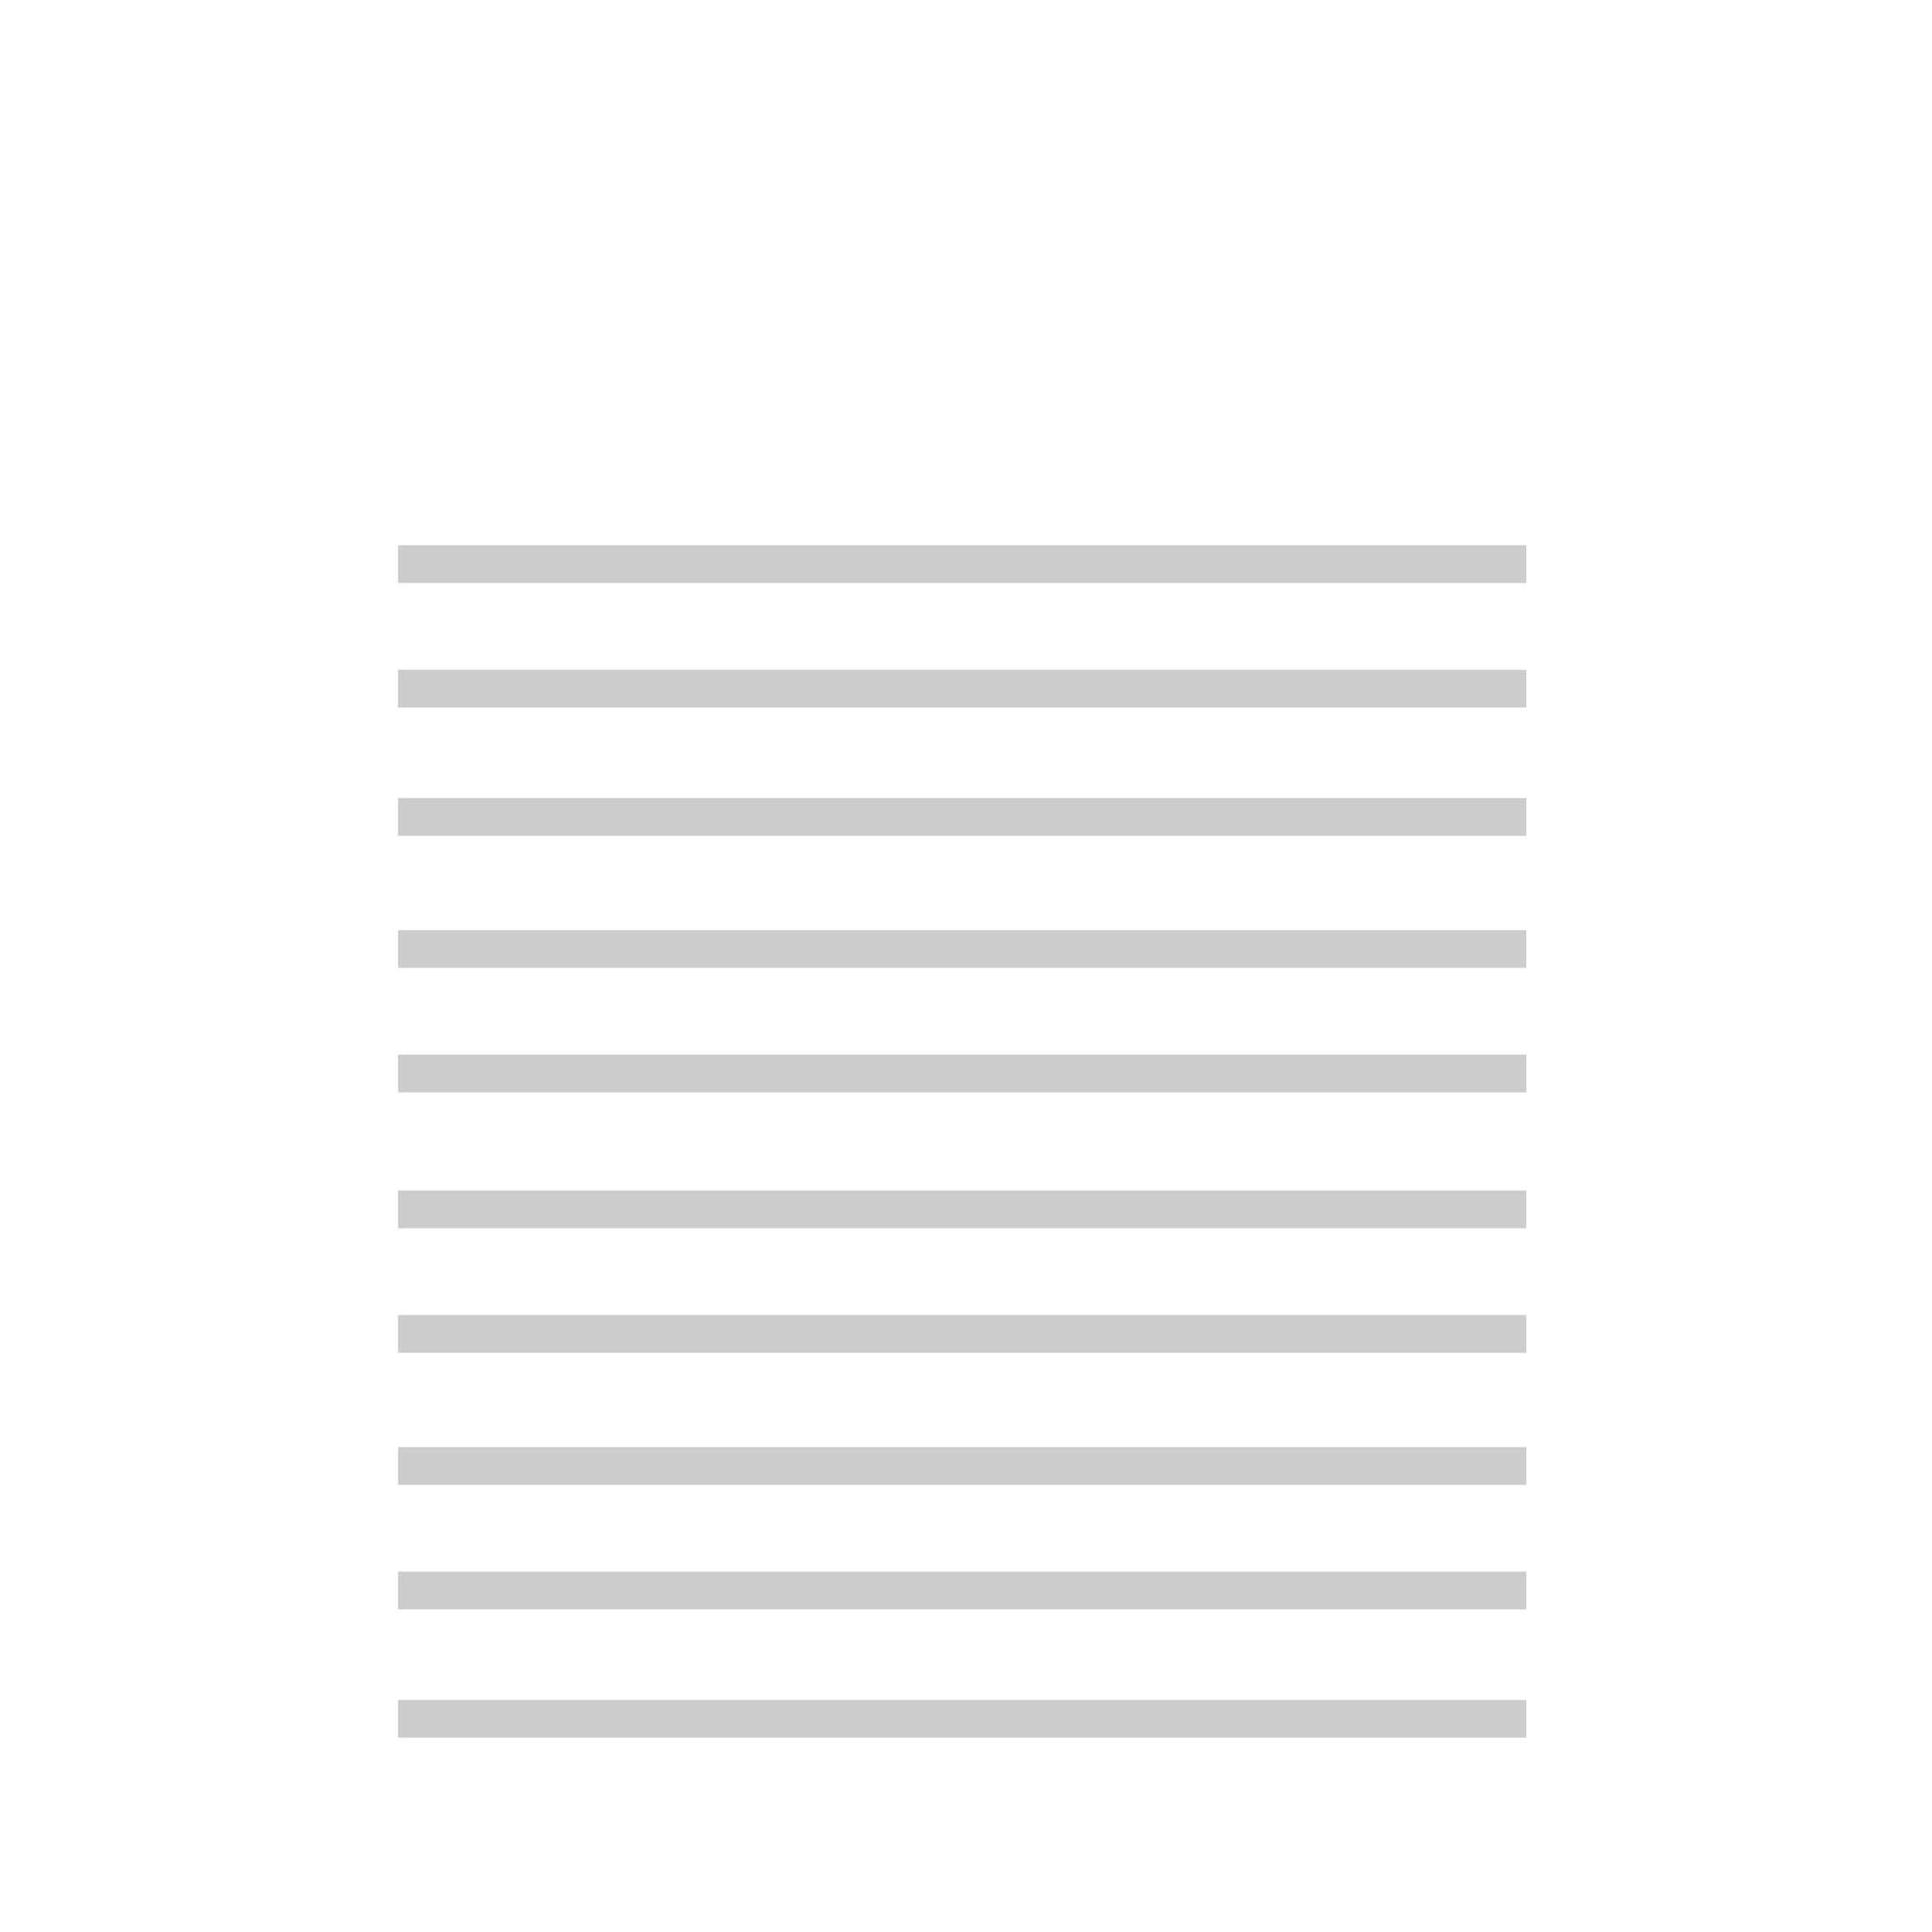 <?xml version="1.0" encoding="utf-8"?>
<!-- Generator: Adobe Illustrator 16.0.0, SVG Export Plug-In . SVG Version: 6.00 Build 0)  -->
<!DOCTYPE svg PUBLIC "-//W3C//DTD SVG 1.1//EN" "http://www.w3.org/Graphics/SVG/1.1/DTD/svg11.dtd">
<svg version="1.1" id="Layer_1" xmlns="http://www.w3.org/2000/svg" xmlns:xlink="http://www.w3.org/1999/xlink" x="0px" y="0px"
	 width="512px" height="512px" viewBox="0 0 512 512" enable-background="new 0 0 512 512" xml:space="preserve">
<g>
	<line fill="none" stroke="#CCCCCC" stroke-width="10" stroke-miterlimit="10" x1="105.5" y1="149.5" x2="404.5" y2="149.5"/>
	<line fill="none" stroke="#CCCCCC" stroke-width="10" stroke-miterlimit="10" x1="105.5" y1="182.5" x2="404.5" y2="182.5"/>
	<line fill="none" stroke="#CCCCCC" stroke-width="10" stroke-miterlimit="10" x1="105.5" y1="216.5" x2="404.5" y2="216.5"/>
	<line fill="none" stroke="#CCCCCC" stroke-width="10" stroke-miterlimit="10" x1="105.5" y1="251.5" x2="404.5" y2="251.5"/>
	<line fill="none" stroke="#CCCCCC" stroke-width="10" stroke-miterlimit="10" x1="105.5" y1="284.5" x2="404.5" y2="284.5"/>
	<line fill="none" stroke="#CCCCCC" stroke-width="10" stroke-miterlimit="10" x1="105.5" y1="320.5" x2="404.5" y2="320.5"/>
	<line fill="none" stroke="#CCCCCC" stroke-width="10" stroke-miterlimit="10" x1="105.5" y1="353.5" x2="404.5" y2="353.5"/>
	<line fill="none" stroke="#CCCCCC" stroke-width="10" stroke-miterlimit="10" x1="105.5" y1="388.5" x2="404.5" y2="388.5"/>
	<line fill="none" stroke="#CCCCCC" stroke-width="10" stroke-miterlimit="10" x1="105.5" y1="421.5" x2="404.5" y2="421.5"/>
	<line fill="none" stroke="#CCCCCC" stroke-width="10" stroke-miterlimit="10" x1="105.5" y1="455.5" x2="404.5" y2="455.5"/>
</g>
</svg>
